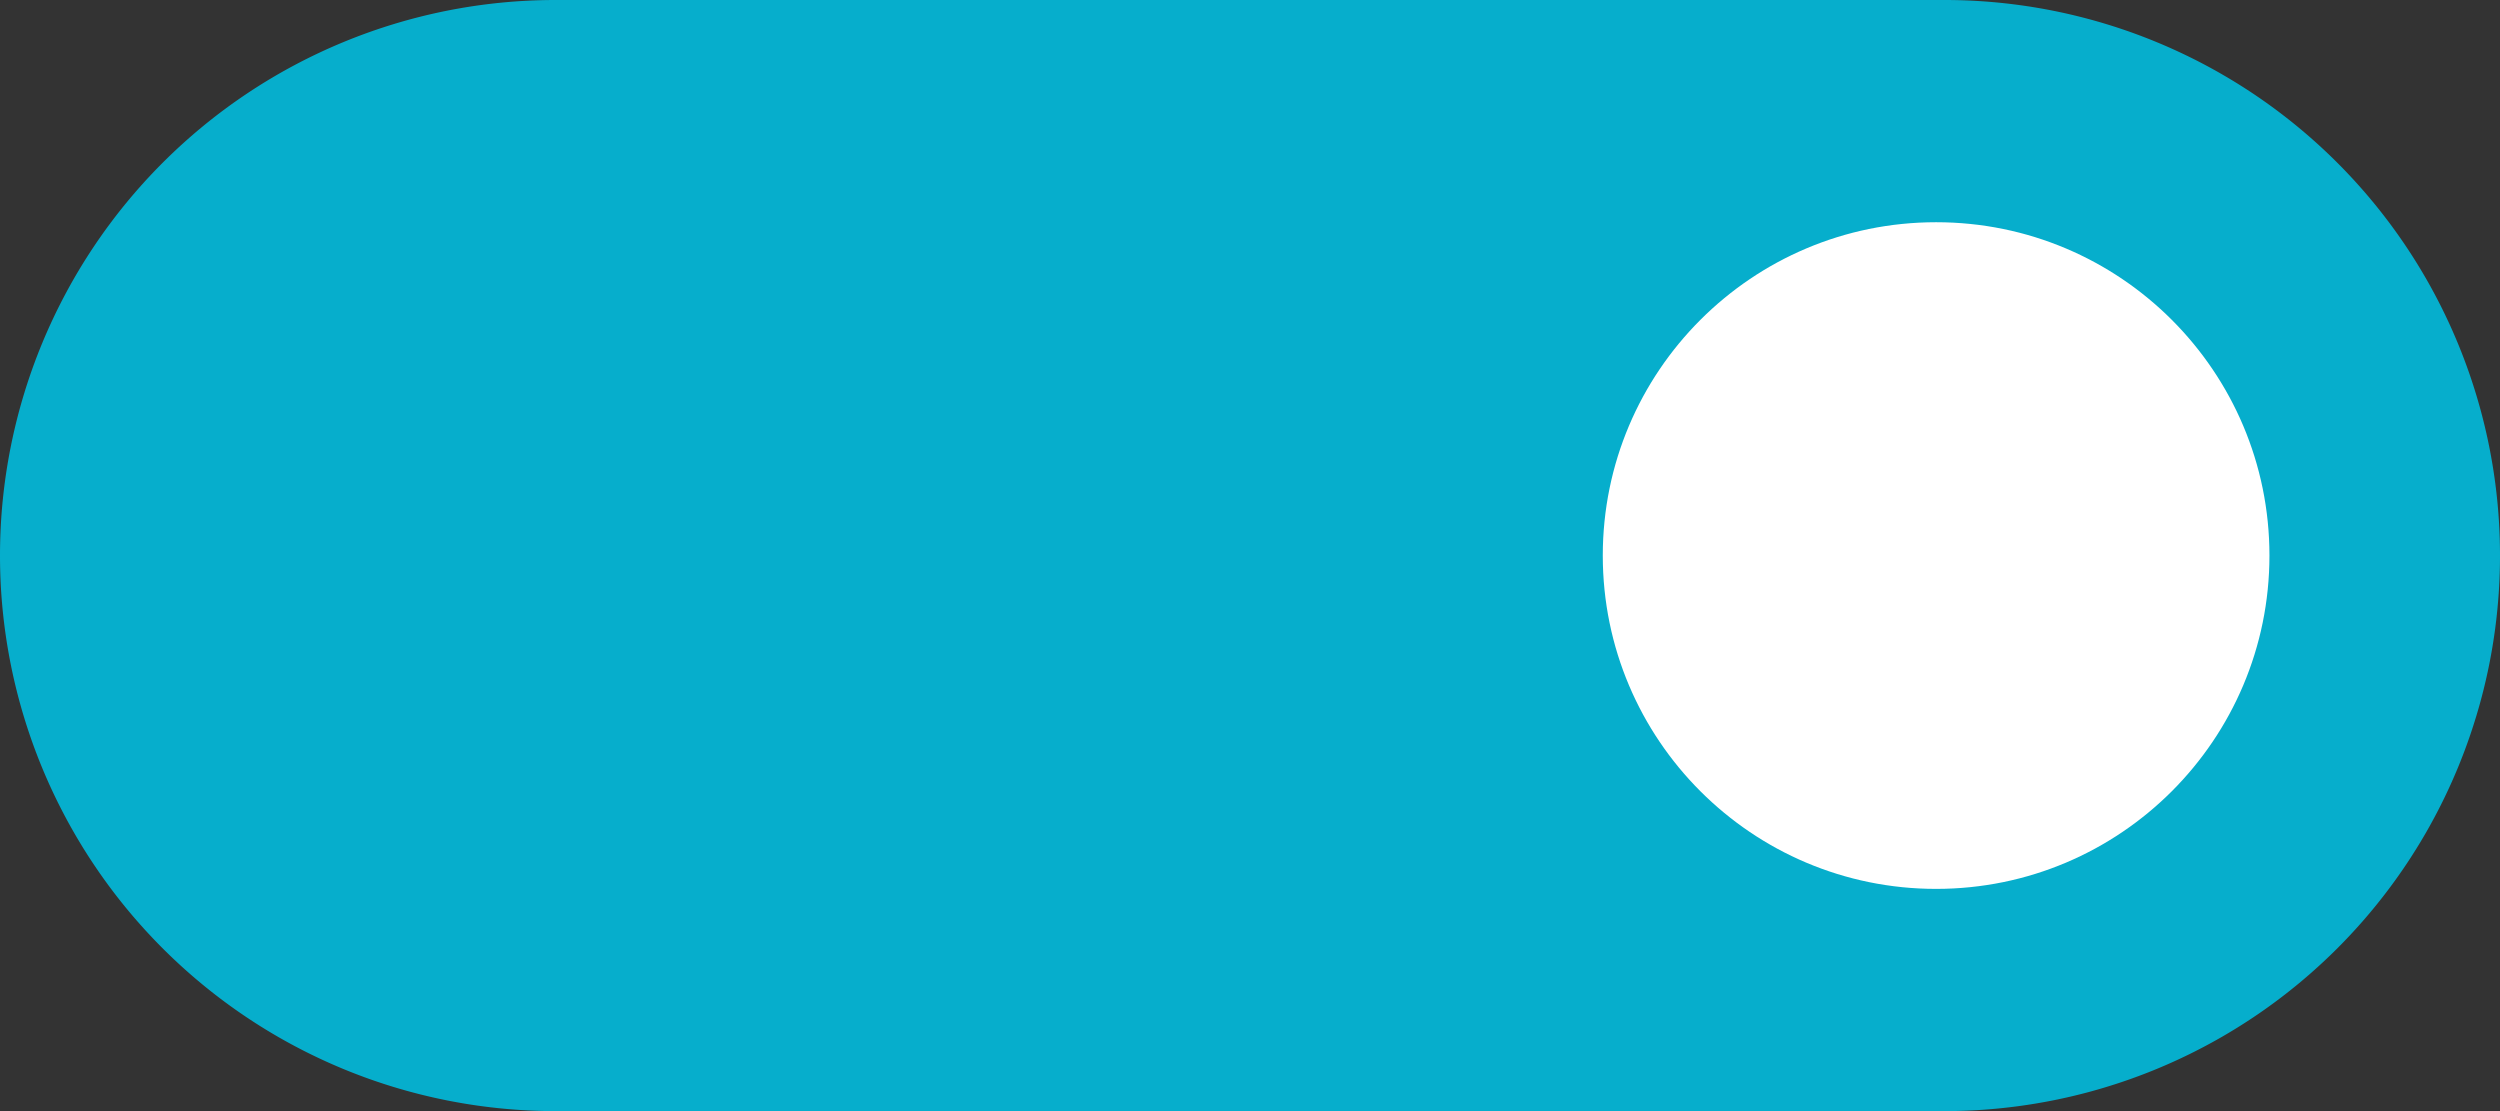 <svg id="Layer_1" data-name="Layer 1" xmlns="http://www.w3.org/2000/svg" viewBox="0 0 45 20"><rect x="0" y="0" width="45" height="20" fill="#333333" stroke="none"/><defs><style>.cls-1{fill:#06aecc;}.cls-2{fill:#fff;}</style></defs><path class="cls-1" d="M0,10A10,10,0,0,1,10,0H35A10,10,0,0,1,45,10h0A10,10,0,0,1,35,20H10A10,10,0,0,1,0,10Z"/><circle class="cls-2" cx="34.85" cy="10" r="6"/></svg>
